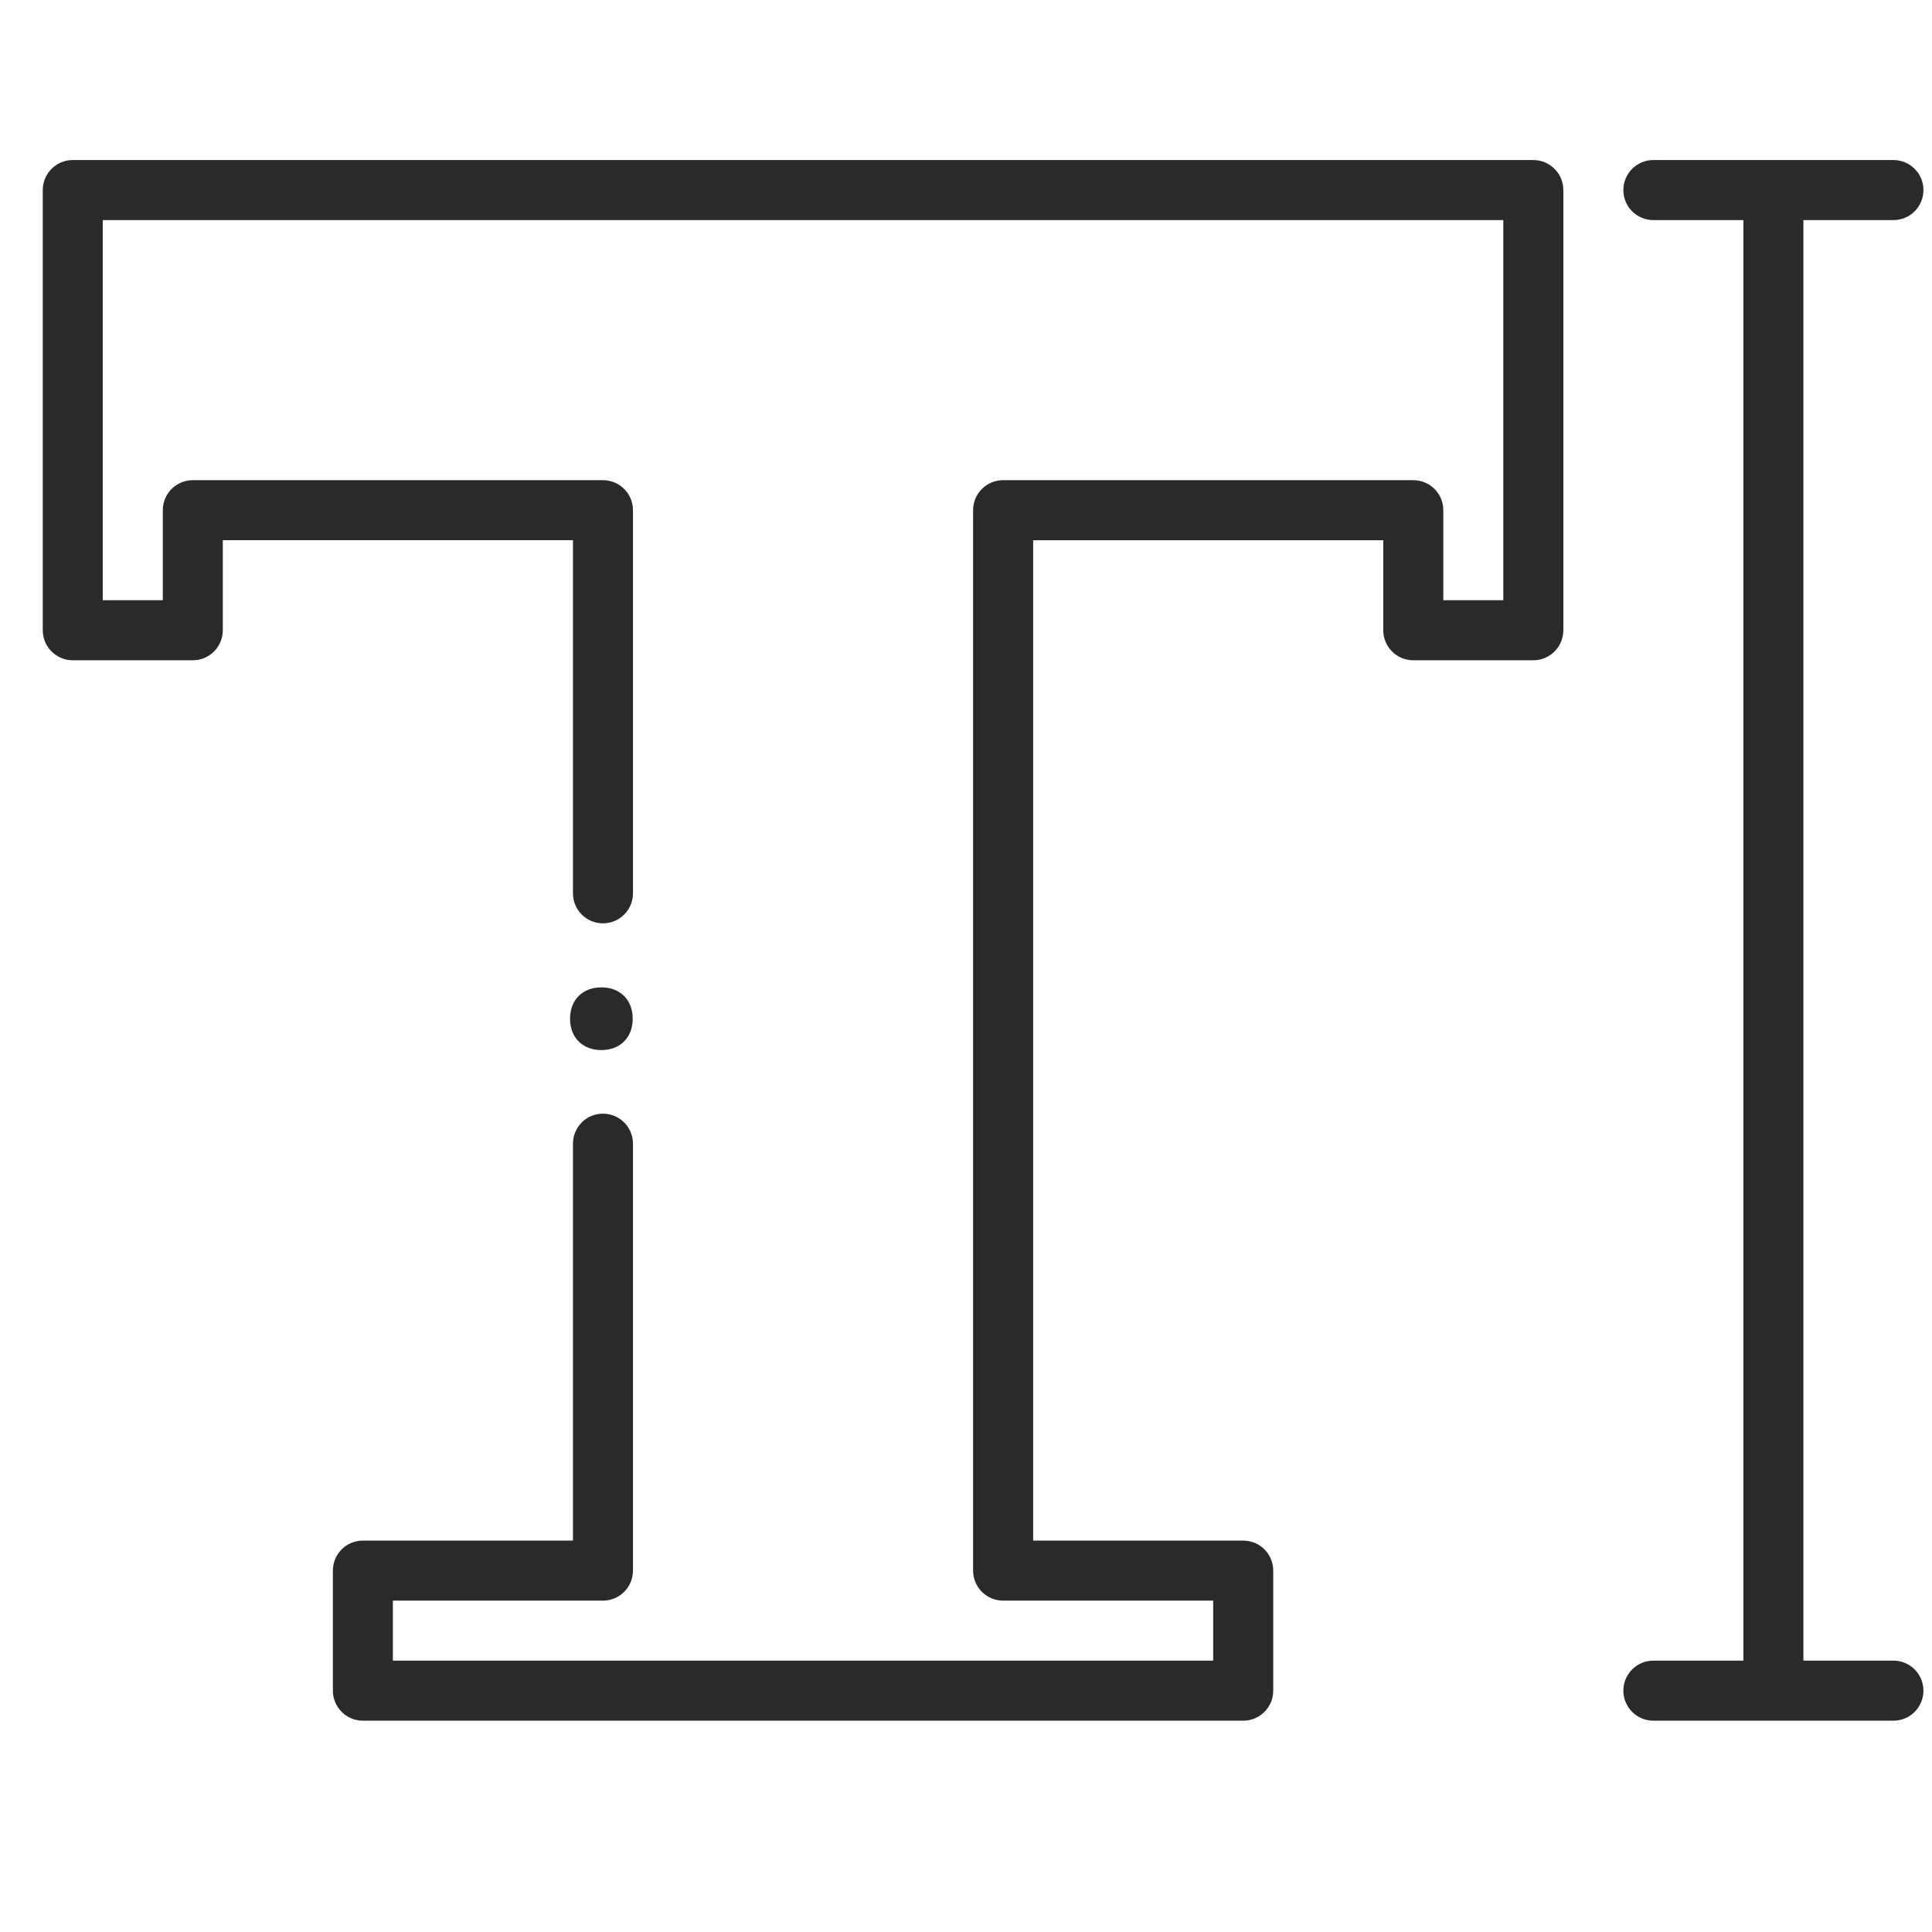 <svg width="37" height="37" viewBox="0 0 37 37" fill="none" xmlns="http://www.w3.org/2000/svg">
<g clip-path="url(#clip0_713_2105)">
<path d="M29.365 3.065H1.393C1.076 3.065 0.819 3.323 0.819 3.64V12.07C0.819 12.387 1.076 12.645 1.393 12.645H3.693C4.01 12.645 4.267 12.387 4.267 12.07V10.345H10.973V17.109C10.973 17.426 11.23 17.683 11.547 17.683C11.865 17.683 12.122 17.426 12.122 17.109V9.771C12.122 9.453 11.865 9.196 11.547 9.196H3.693C3.375 9.196 3.118 9.453 3.118 9.771V11.495H1.968V4.215H28.79V11.495H27.641V9.771C27.641 9.453 27.384 9.196 27.066 9.196H19.211C18.893 9.196 18.636 9.453 18.636 9.771V30.079C18.636 30.396 18.893 30.654 19.211 30.654H23.234V31.803H7.524V30.654H11.547C11.865 30.654 12.122 30.396 12.122 30.079V21.903C12.122 21.585 11.865 21.328 11.547 21.328C11.23 21.328 10.973 21.585 10.973 21.903V29.504H6.949C6.632 29.504 6.375 29.762 6.375 30.079V32.378C6.375 32.695 6.632 32.953 6.949 32.953H23.809C24.127 32.953 24.384 32.695 24.384 32.378V30.079C24.384 29.762 24.127 29.504 23.809 29.504H19.786V10.346H26.491V12.07C26.491 12.387 26.748 12.645 27.066 12.645H29.365C29.682 12.645 29.94 12.387 29.94 12.07V3.64C29.94 3.323 29.682 3.065 29.365 3.065Z" fill="#2A2A2A"/>
<path d="M12.117 19.51C12.117 19.149 11.877 18.909 11.517 18.909C11.157 18.909 10.917 19.149 10.917 19.51C10.917 19.87 11.157 20.11 11.517 20.11C11.877 20.11 12.117 19.87 12.117 19.51Z" fill="#2A2A2A"/>
<path d="M36.262 31.803H34.537V4.215H36.262C36.579 4.215 36.836 3.958 36.836 3.64C36.836 3.323 36.579 3.065 36.262 3.065H31.664C31.346 3.065 31.089 3.323 31.089 3.64C31.089 3.958 31.346 4.215 31.664 4.215H33.388V31.803H31.664C31.346 31.803 31.089 32.061 31.089 32.378C31.089 32.695 31.346 32.953 31.664 32.953H36.262C36.579 32.953 36.836 32.695 36.836 32.378C36.836 32.061 36.579 31.803 36.262 31.803Z" fill="#2A2A2A"/>
</g>
<defs>
<clipPath id="clip0_713_2105">
<rect width="36.018" height="36.018" fill="white" transform="translate(0.819)"/>
</clipPath>
</defs>
</svg>
